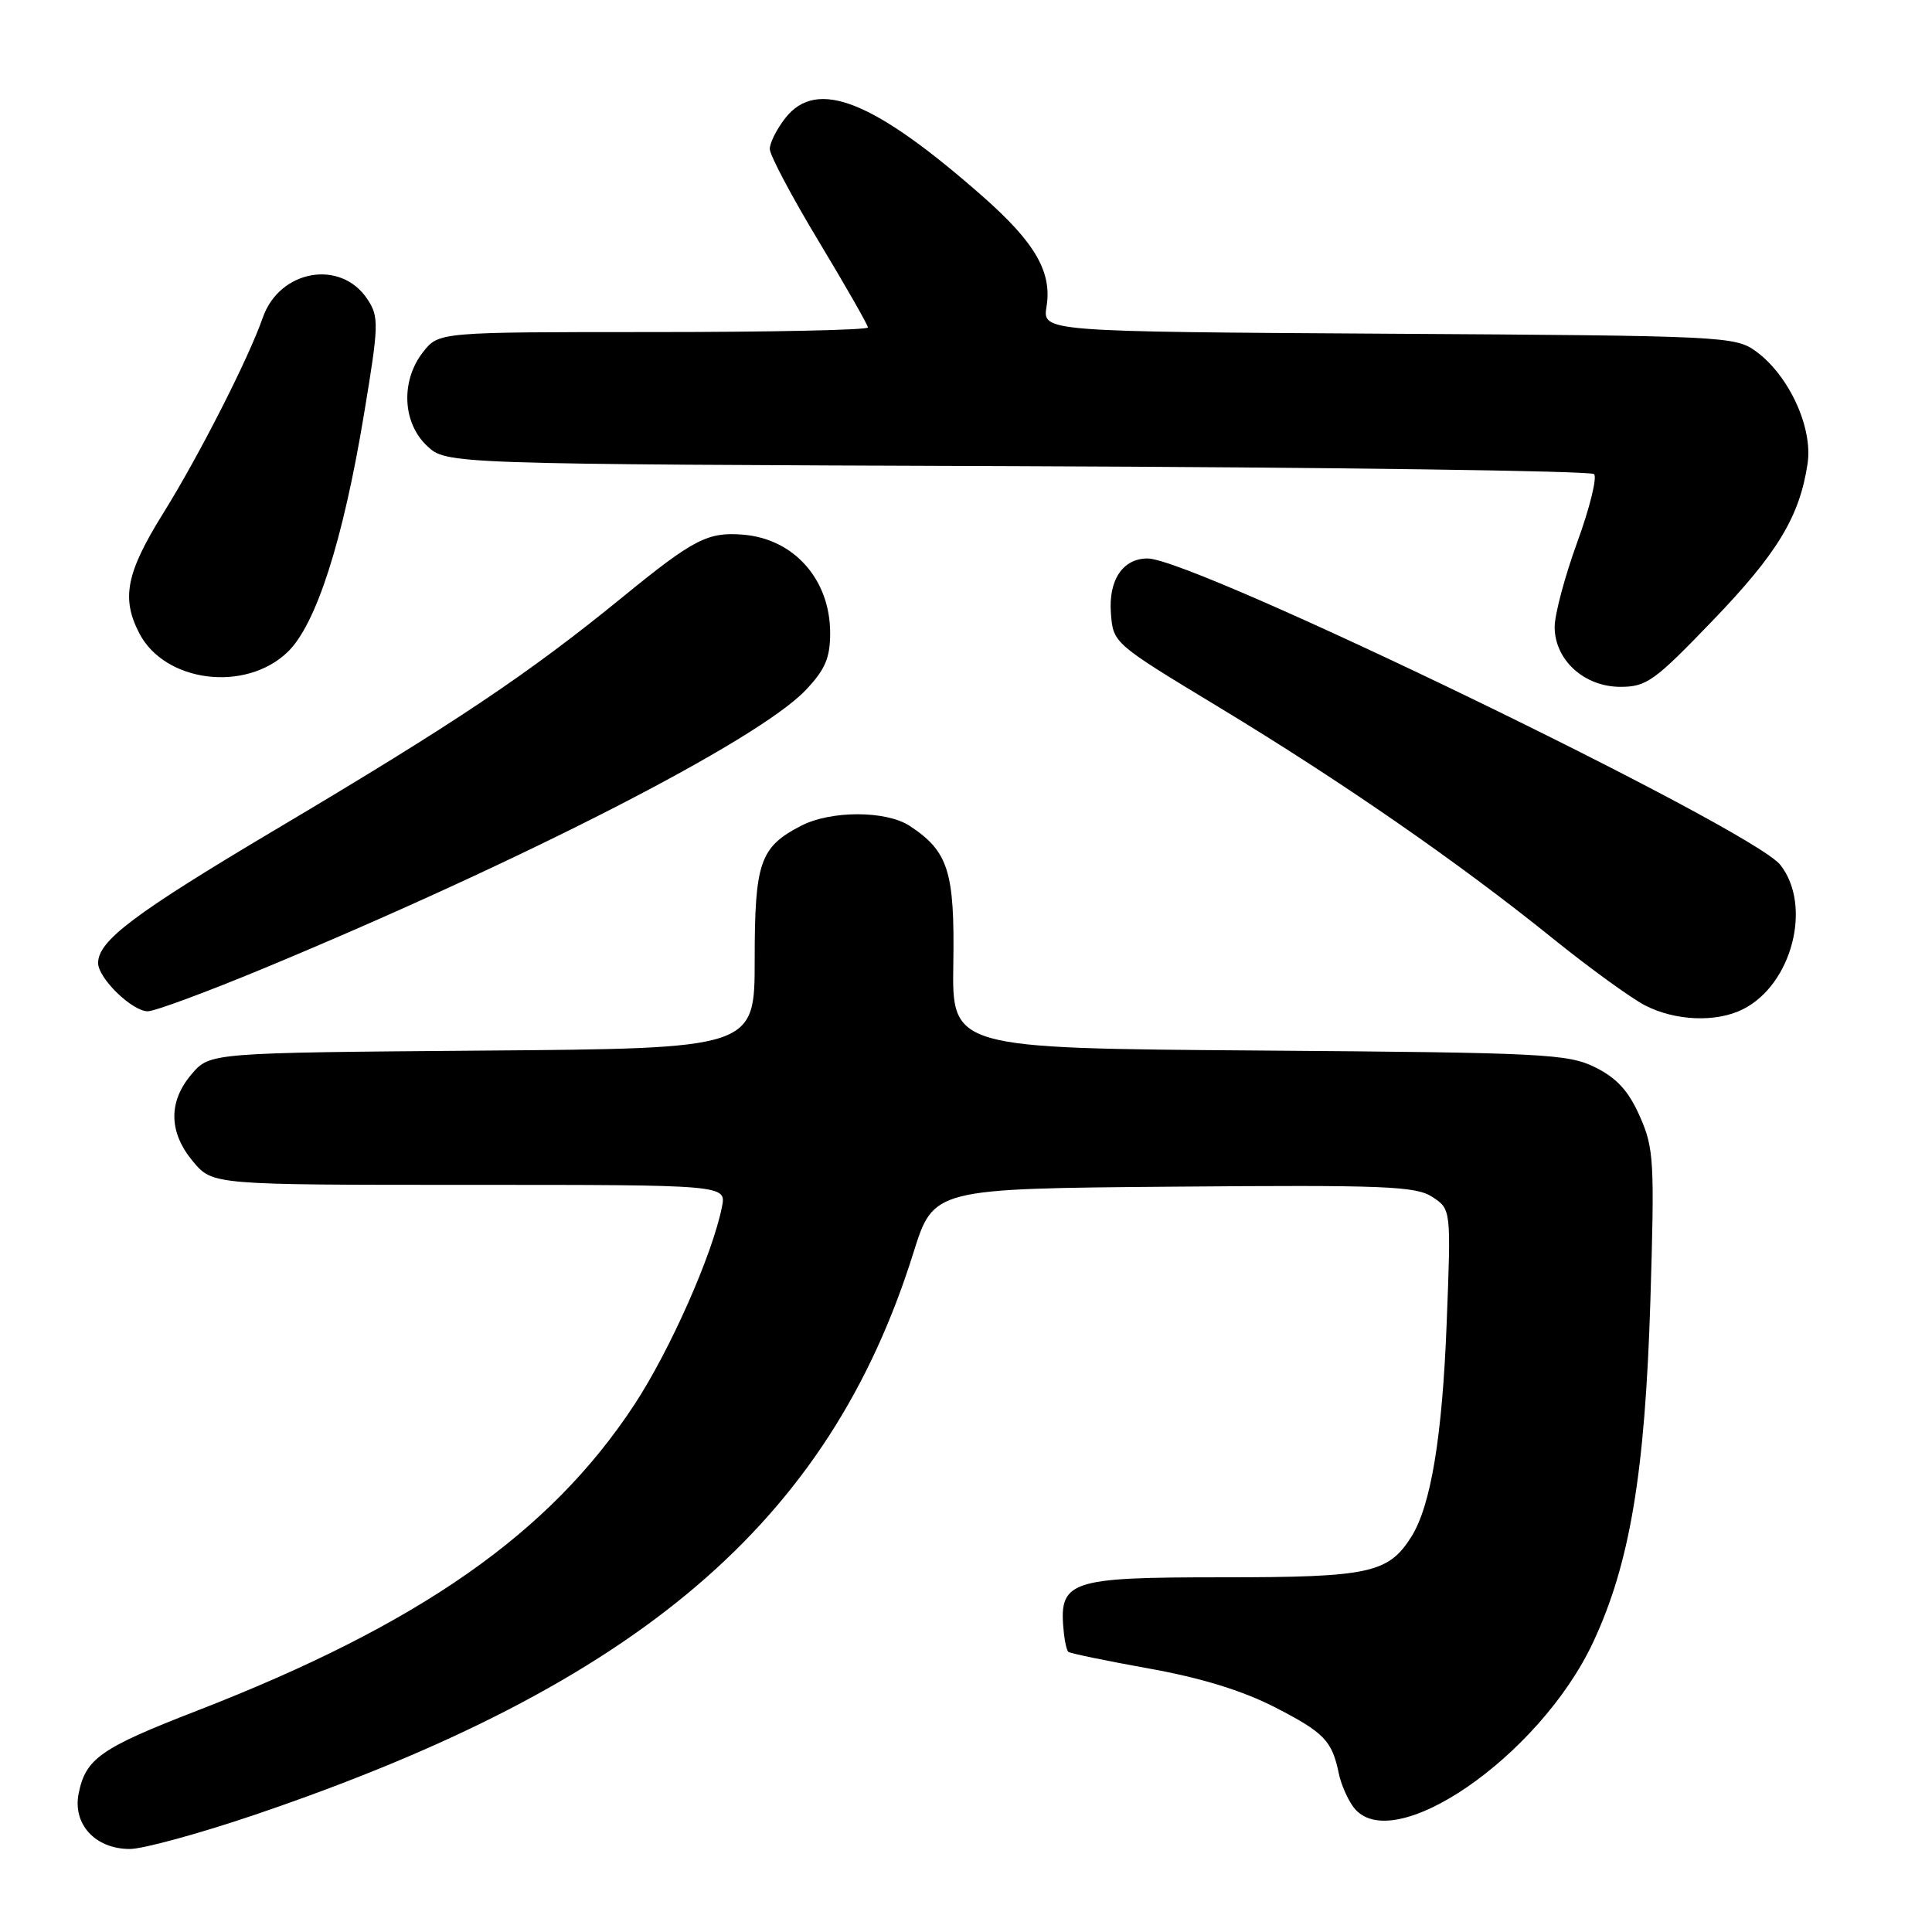 <?xml version="1.0" encoding="UTF-8" standalone="no"?>
<!DOCTYPE svg PUBLIC "-//W3C//DTD SVG 1.1//EN" "http://www.w3.org/Graphics/SVG/1.1/DTD/svg11.dtd" >
<svg xmlns="http://www.w3.org/2000/svg" xmlns:xlink="http://www.w3.org/1999/xlink" version="1.1" viewBox="0 0 256 256">
 <g >
 <path fill="currentColor"
d=" M 33.73 240.48 C 84.67 223.19 109.85 201.72 121.03 166.00 C 123.70 157.50 123.70 157.50 155.50 157.24 C 183.50 157.00 187.61 157.17 189.79 158.60 C 192.28 160.23 192.28 160.23 191.69 175.36 C 191.11 190.40 189.59 199.54 187.01 203.63 C 183.97 208.45 181.42 209.00 162.17 209.00 C 141.35 209.00 140.23 209.40 140.98 216.50 C 141.10 217.60 141.35 218.66 141.55 218.87 C 141.74 219.07 146.53 220.06 152.20 221.08 C 159.13 222.32 164.59 224.00 168.91 226.21 C 175.47 229.58 176.50 230.64 177.40 235.00 C 177.68 236.38 178.54 238.36 179.31 239.41 C 184.33 246.28 203.99 232.80 211.10 217.60 C 215.96 207.22 217.97 195.23 218.68 172.48 C 219.25 153.82 219.16 152.15 217.28 147.91 C 215.80 144.56 214.24 142.85 211.38 141.43 C 207.77 139.64 204.63 139.48 166.82 139.20 C 126.14 138.90 126.14 138.90 126.32 127.66 C 126.51 115.49 125.66 112.79 120.53 109.43 C 117.42 107.39 110.10 107.38 106.17 109.41 C 100.69 112.24 100.00 114.24 100.00 127.19 C 100.00 138.93 100.00 138.93 63.91 139.21 C 27.82 139.50 27.82 139.50 25.41 142.31 C 22.27 145.96 22.34 150.06 25.59 153.92 C 28.18 157.00 28.18 157.00 62.21 157.00 C 96.25 157.00 96.25 157.00 95.66 159.93 C 94.40 166.25 88.79 178.91 84.06 186.12 C 72.87 203.16 55.60 215.24 26.05 226.70 C 13.31 231.64 11.35 233.02 10.42 237.65 C 9.61 241.72 12.63 245.00 17.20 245.00 C 18.96 245.00 26.40 242.96 33.73 240.48 Z  M 230.97 133.72 C 237.46 130.44 240.15 120.01 235.91 114.61 C 232.12 109.79 158.23 74.00 152.06 74.00 C 148.78 74.00 146.87 76.85 147.20 81.24 C 147.50 85.23 147.51 85.24 161.50 93.70 C 177.82 103.58 193.15 114.19 205.63 124.25 C 210.51 128.19 216.06 132.22 217.96 133.21 C 221.98 135.29 227.44 135.51 230.97 133.72 Z  M 34.88 128.34 C 69.51 113.96 100.44 98.09 106.75 91.45 C 109.34 88.72 110.00 87.19 110.00 83.88 C 110.00 76.81 105.23 71.41 98.50 70.85 C 93.79 70.46 91.94 71.41 82.48 79.13 C 69.96 89.34 60.46 95.70 36.50 109.93 C 17.81 121.04 13.00 124.65 13.00 127.60 C 13.00 129.62 17.51 134.00 19.58 134.00 C 20.50 134.00 27.38 131.45 34.88 128.34 Z  M 226.91 82.26 C 235.51 73.33 238.45 68.47 239.51 61.46 C 240.24 56.68 237.06 49.76 232.68 46.56 C 229.94 44.56 228.48 44.49 184.00 44.22 C 138.14 43.94 138.14 43.94 138.67 40.63 C 139.42 36.05 137.15 32.13 130.24 26.05 C 115.76 13.30 108.26 10.31 104.07 15.63 C 102.93 17.08 102.00 18.93 102.00 19.74 C 102.00 20.55 104.92 26.07 108.50 32.00 C 112.07 37.93 115.00 43.06 115.00 43.39 C 115.00 43.73 102.21 44.00 86.57 44.00 C 58.15 44.00 58.15 44.00 56.07 46.63 C 53.08 50.44 53.31 56.00 56.58 59.08 C 59.16 61.50 59.16 61.50 134.80 61.77 C 176.40 61.92 210.79 62.39 211.22 62.82 C 211.65 63.25 210.65 67.31 209.00 71.83 C 207.35 76.36 206.00 81.42 206.00 83.07 C 206.00 87.44 209.90 91.00 214.70 91.01 C 218.17 91.01 219.23 90.25 226.91 82.26 Z  M 38.10 86.41 C 41.89 82.78 45.46 71.65 48.24 54.83 C 50.20 43.03 50.23 42.00 48.70 39.67 C 45.18 34.30 37.04 35.72 34.82 42.09 C 32.94 47.49 26.36 60.41 21.65 67.97 C 16.72 75.89 16.05 79.25 18.45 83.90 C 21.82 90.42 32.49 91.78 38.10 86.41 Z "/>
</g>
</svg>